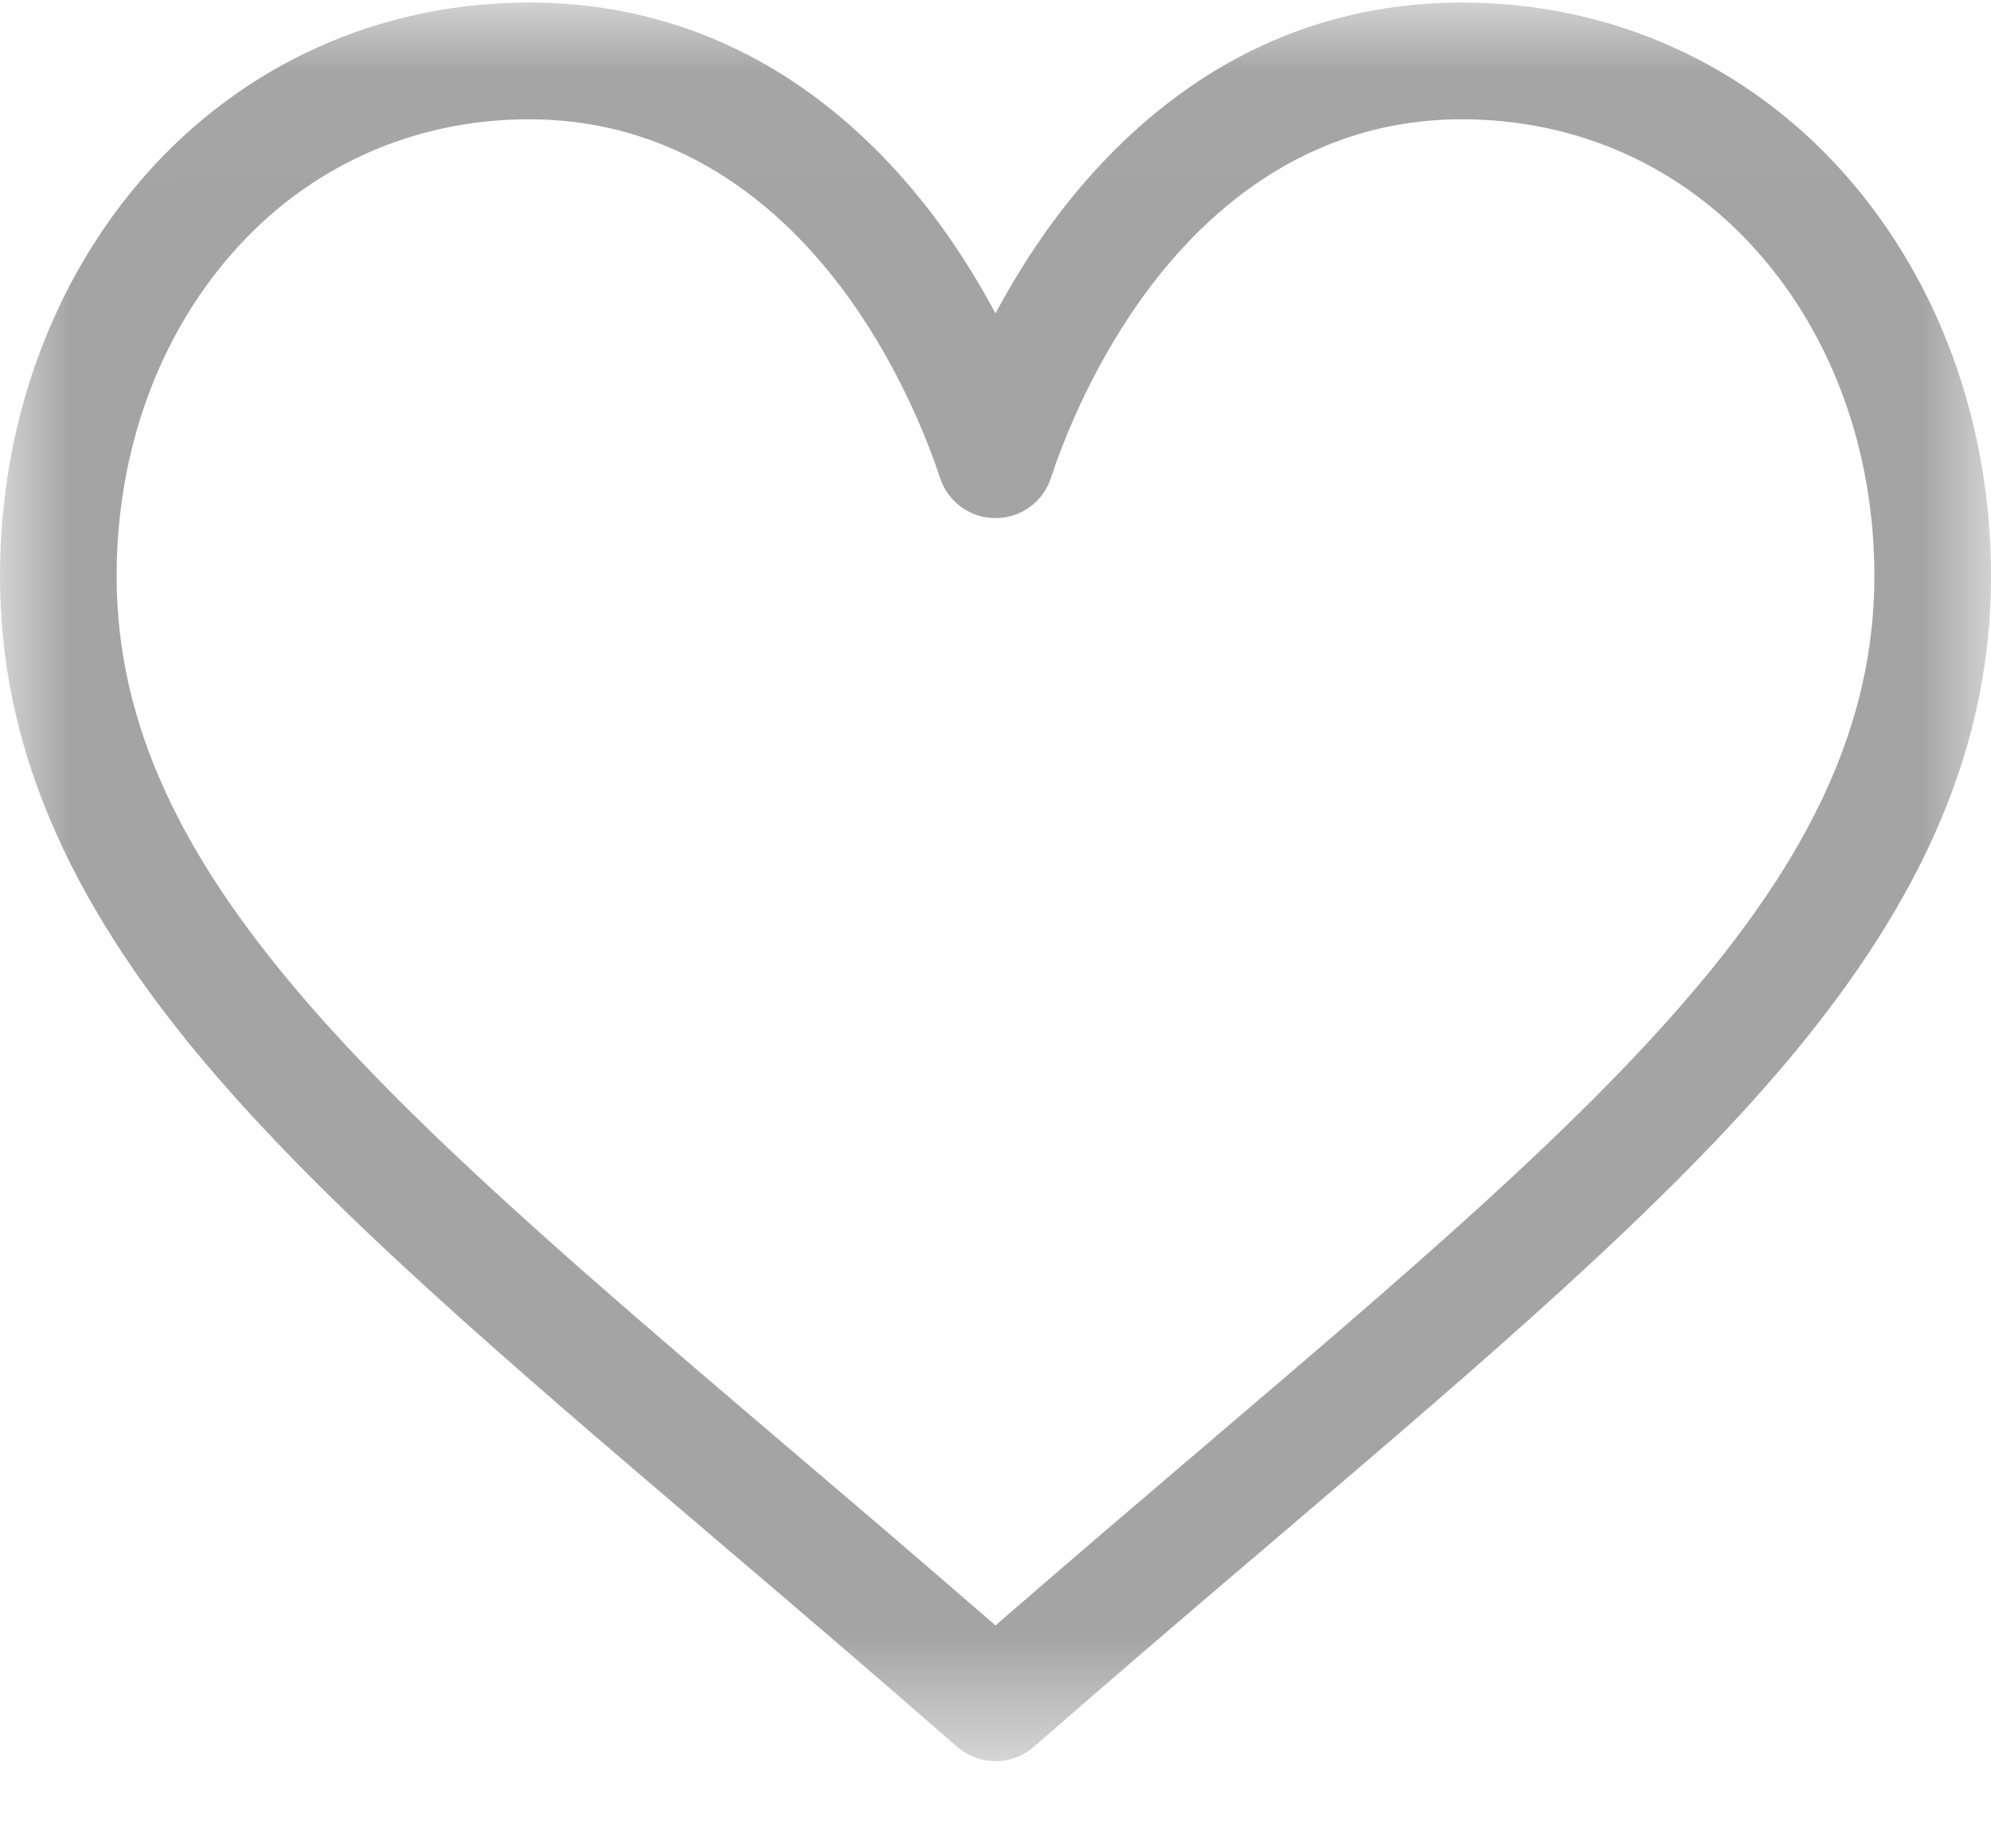<svg width="14" height="13" viewBox="0 0 14 13" fill="none" xmlns="http://www.w3.org/2000/svg">
<mask id="mask0_0_147" style="mask-type:luminance" maskUnits="userSpaceOnUse" x="0" y="0" width="14" height="13">
<path fill-rule="evenodd" clip-rule="evenodd" d="M0.002 0.018H14V12.387H0.002V0.018Z" fill="white"/>
</mask>
<g mask="url(#mask0_0_147)">
<path fill-rule="evenodd" clip-rule="evenodd" d="M8.454 10.184C7.987 10.582 7.507 10.992 7 11.432C6.493 10.992 6.013 10.582 5.545 10.184C2.7 7.759 0.82 6.158 0.82 4.052C0.82 3.182 1.11 2.373 1.637 1.776C2.169 1.171 2.909 0.839 3.719 0.839C4.843 0.839 5.57 1.532 5.982 2.113C6.352 2.634 6.544 3.16 6.61 3.361C6.665 3.53 6.822 3.644 7 3.644C7.178 3.644 7.335 3.53 7.39 3.361C7.456 3.16 7.648 2.634 8.018 2.113C8.43 1.532 9.157 0.839 10.281 0.839C11.091 0.839 11.831 1.171 12.363 1.776C12.89 2.373 13.18 3.182 13.18 4.052C13.18 6.158 11.3 7.759 8.454 10.184ZM10.281 0.018C8.806 0.018 7.872 0.899 7.348 1.638C7.213 1.83 7.097 2.023 7 2.204C6.903 2.023 6.787 1.83 6.652 1.638C6.128 0.899 5.194 0.018 3.719 0.018C2.67 0.018 1.712 0.45 1.021 1.233C0.363 1.981 0 2.982 0 4.052C0 5.217 0.455 6.3 1.431 7.462C2.304 8.5 3.56 9.57 5.013 10.809C5.555 11.27 6.115 11.748 6.712 12.27L6.73 12.285C6.807 12.353 6.904 12.387 7 12.387C7.096 12.387 7.193 12.353 7.27 12.285L7.288 12.27C7.885 11.748 8.445 11.27 8.987 10.809C10.44 9.57 11.696 8.5 12.569 7.462C13.545 6.3 14 5.217 14 4.052C14 2.982 13.637 1.981 12.979 1.233C12.288 0.45 11.33 0.018 10.281 0.018V0.018Z" fill="#A4A4A4"/>
</g>
</svg>
